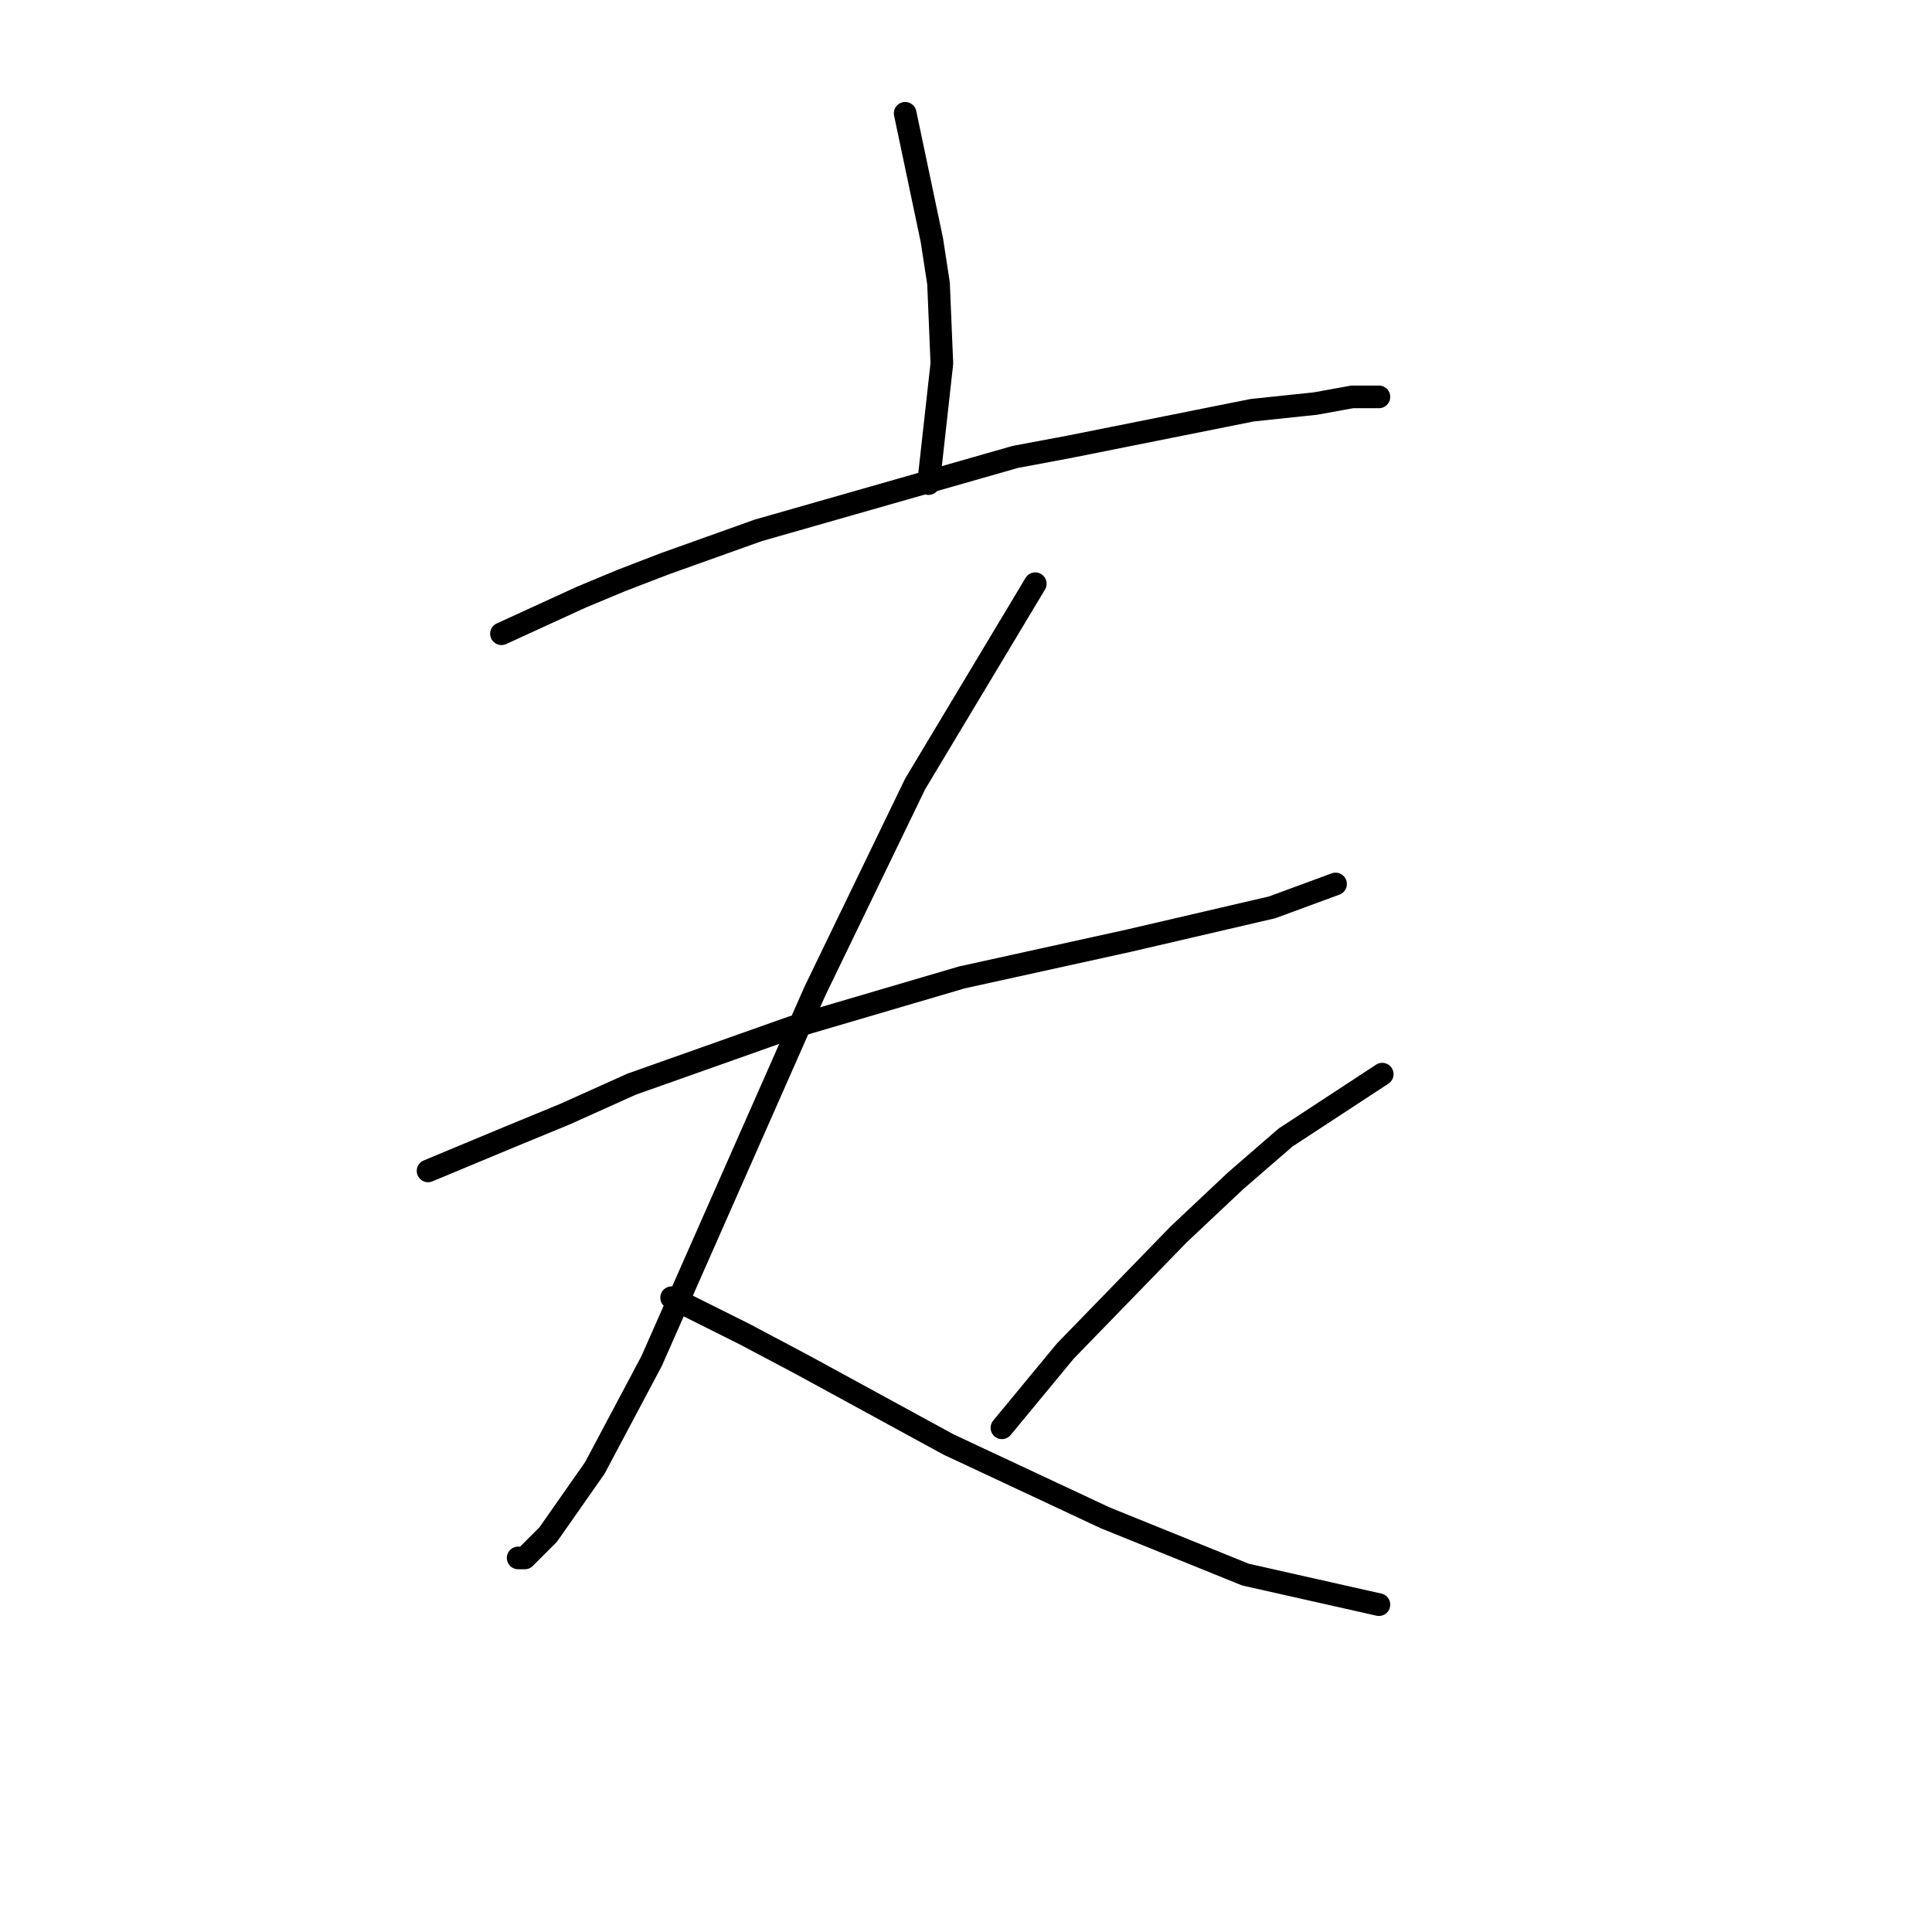 <?xml version="1.0" standalone="no"?>
    <svg width="256" height="256" xmlns="http://www.w3.org/2000/svg" version="1.1">
    <polyline stroke="black" stroke-width="3" stroke-linecap="round" fill="transparent" stroke-linejoin="round" points="66.446 83.976 77.056 79.113 82.362 76.903 88.109 74.692 94.298 72.482 100.487 70.271 112.865 66.735 134.528 60.545 141.601 59.219 154.864 56.567 165.916 54.356 174.315 53.472 179.178 52.588 181.831 52.588 182.715 52.588 182.715 52.588 " />
        <polyline stroke="black" stroke-width="3" stroke-linecap="round" fill="transparent" stroke-linejoin="round" points="119.939 15.011 123.476 31.81 124.36 37.557 124.802 48.167 123.033 64.082 123.033 64.082 " />
        <polyline stroke="black" stroke-width="3" stroke-linecap="round" fill="transparent" stroke-linejoin="round" points="56.72 155.152 67.331 150.731 74.846 147.636 83.688 143.658 104.908 136.142 127.454 129.511 149.559 124.648 168.568 120.227 176.968 117.132 176.968 117.132 " />
        <polyline stroke="black" stroke-width="3" stroke-linecap="round" fill="transparent" stroke-linejoin="round" points="137.18 77.345 121.265 103.87 108.003 131.279 86.34 180.351 78.825 194.498 72.636 203.339 69.541 206.434 68.657 206.434 68.657 206.434 " />
        <polyline stroke="black" stroke-width="3" stroke-linecap="round" fill="transparent" stroke-linejoin="round" points="88.993 171.951 98.719 176.814 106.234 180.793 125.686 191.403 146.464 201.129 165.032 208.644 182.715 212.623 182.715 212.623 " />
        <polyline stroke="black" stroke-width="3" stroke-linecap="round" fill="transparent" stroke-linejoin="round" points="183.157 142.331 170.337 150.731 163.705 156.478 156.19 163.552 141.159 179.025 132.759 189.193 132.759 189.193 " />
        </svg>